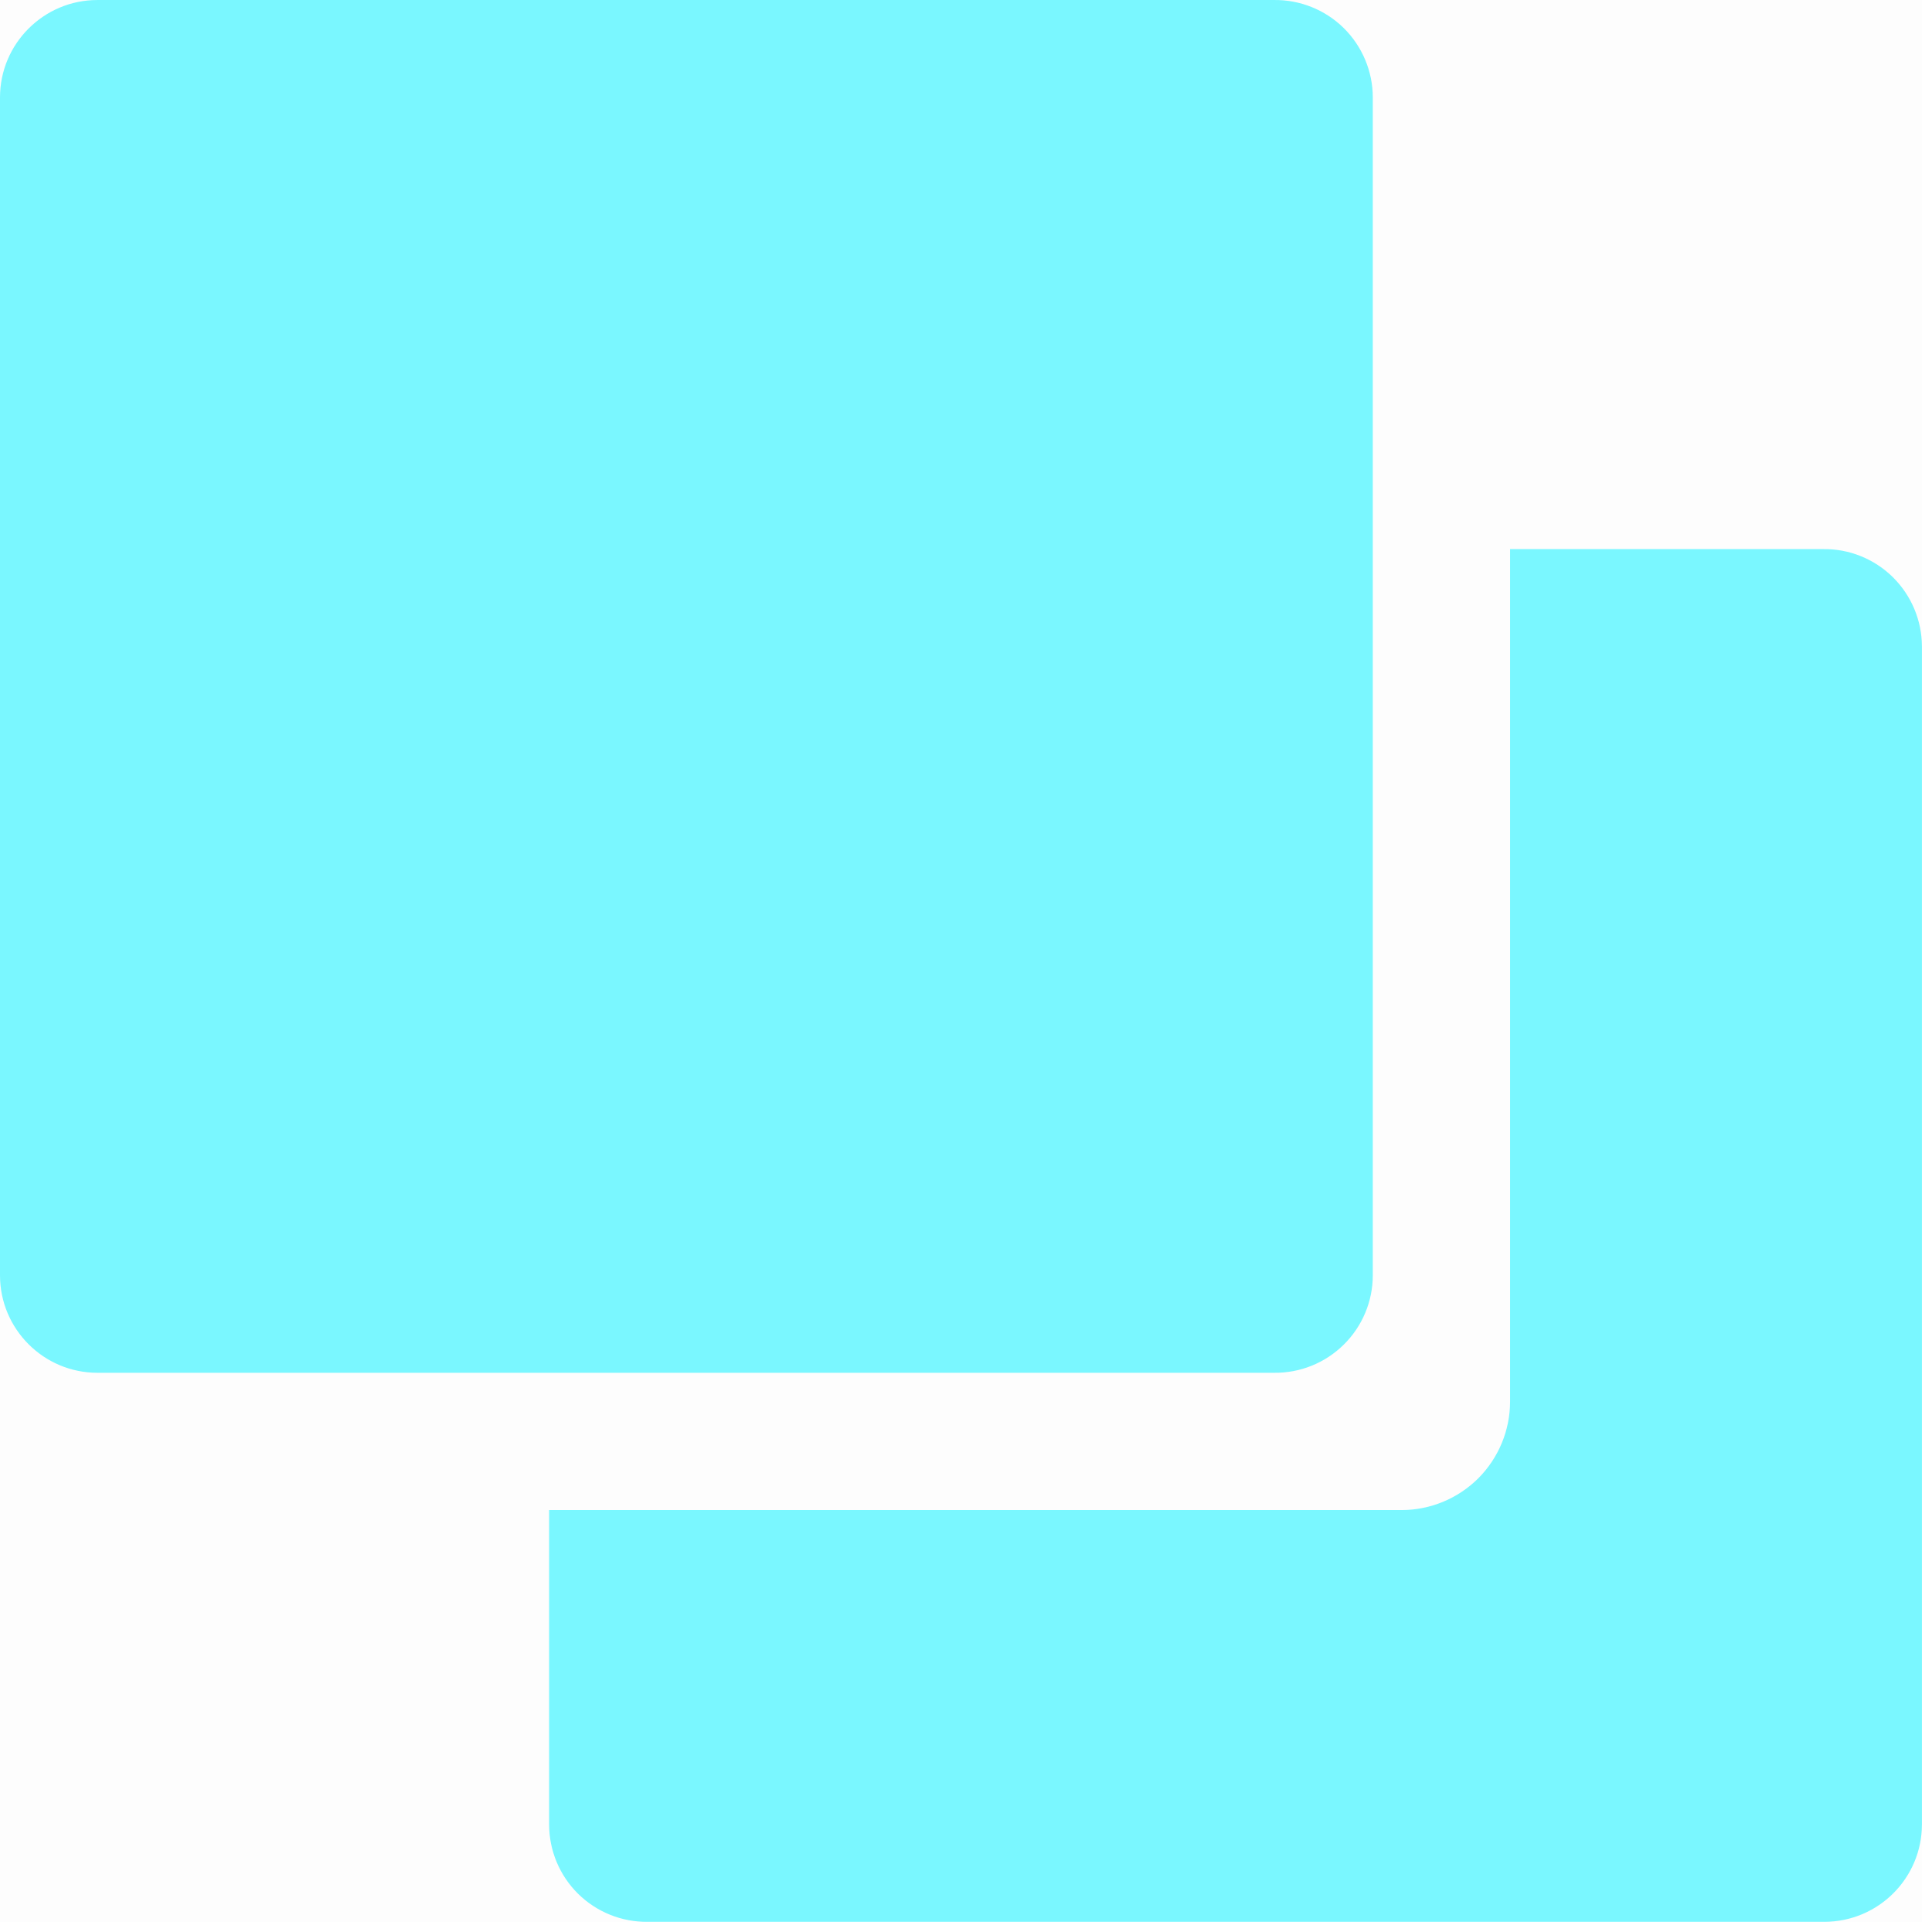 <svg width="18" height="18" viewBox="0 0 18 18" fill="none" xmlns="http://www.w3.org/2000/svg">
<rect opacity="0.01" width="17.906" height="17.906" fill="black"/>
<path d="M11.869 12.79C12.112 12.793 12.346 12.699 12.519 12.528C12.692 12.358 12.79 12.125 12.79 11.882V0.908C12.79 0.665 12.692 0.432 12.519 0.261C12.346 0.091 12.112 -0.003 11.869 9.01942e-05H0.908C0.407 9.01942e-05 0 0.407 0 0.908V11.882C0 12.383 0.407 12.79 0.908 12.79H11.869Z" fill="#7AF7FF"/>
<path d="M16.985 5.116H14.069V13.058C14.069 13.326 13.962 13.583 13.773 13.773C13.583 13.962 13.326 14.069 13.058 14.069H5.116V16.997C5.116 17.241 5.213 17.473 5.386 17.644C5.56 17.815 5.794 17.909 6.037 17.905H16.997C17.499 17.905 17.906 17.499 17.906 16.997V6.024C17.906 5.781 17.808 5.548 17.635 5.377C17.462 5.207 17.228 5.112 16.985 5.116Z" fill="#7AF7FF"/>
</svg>
